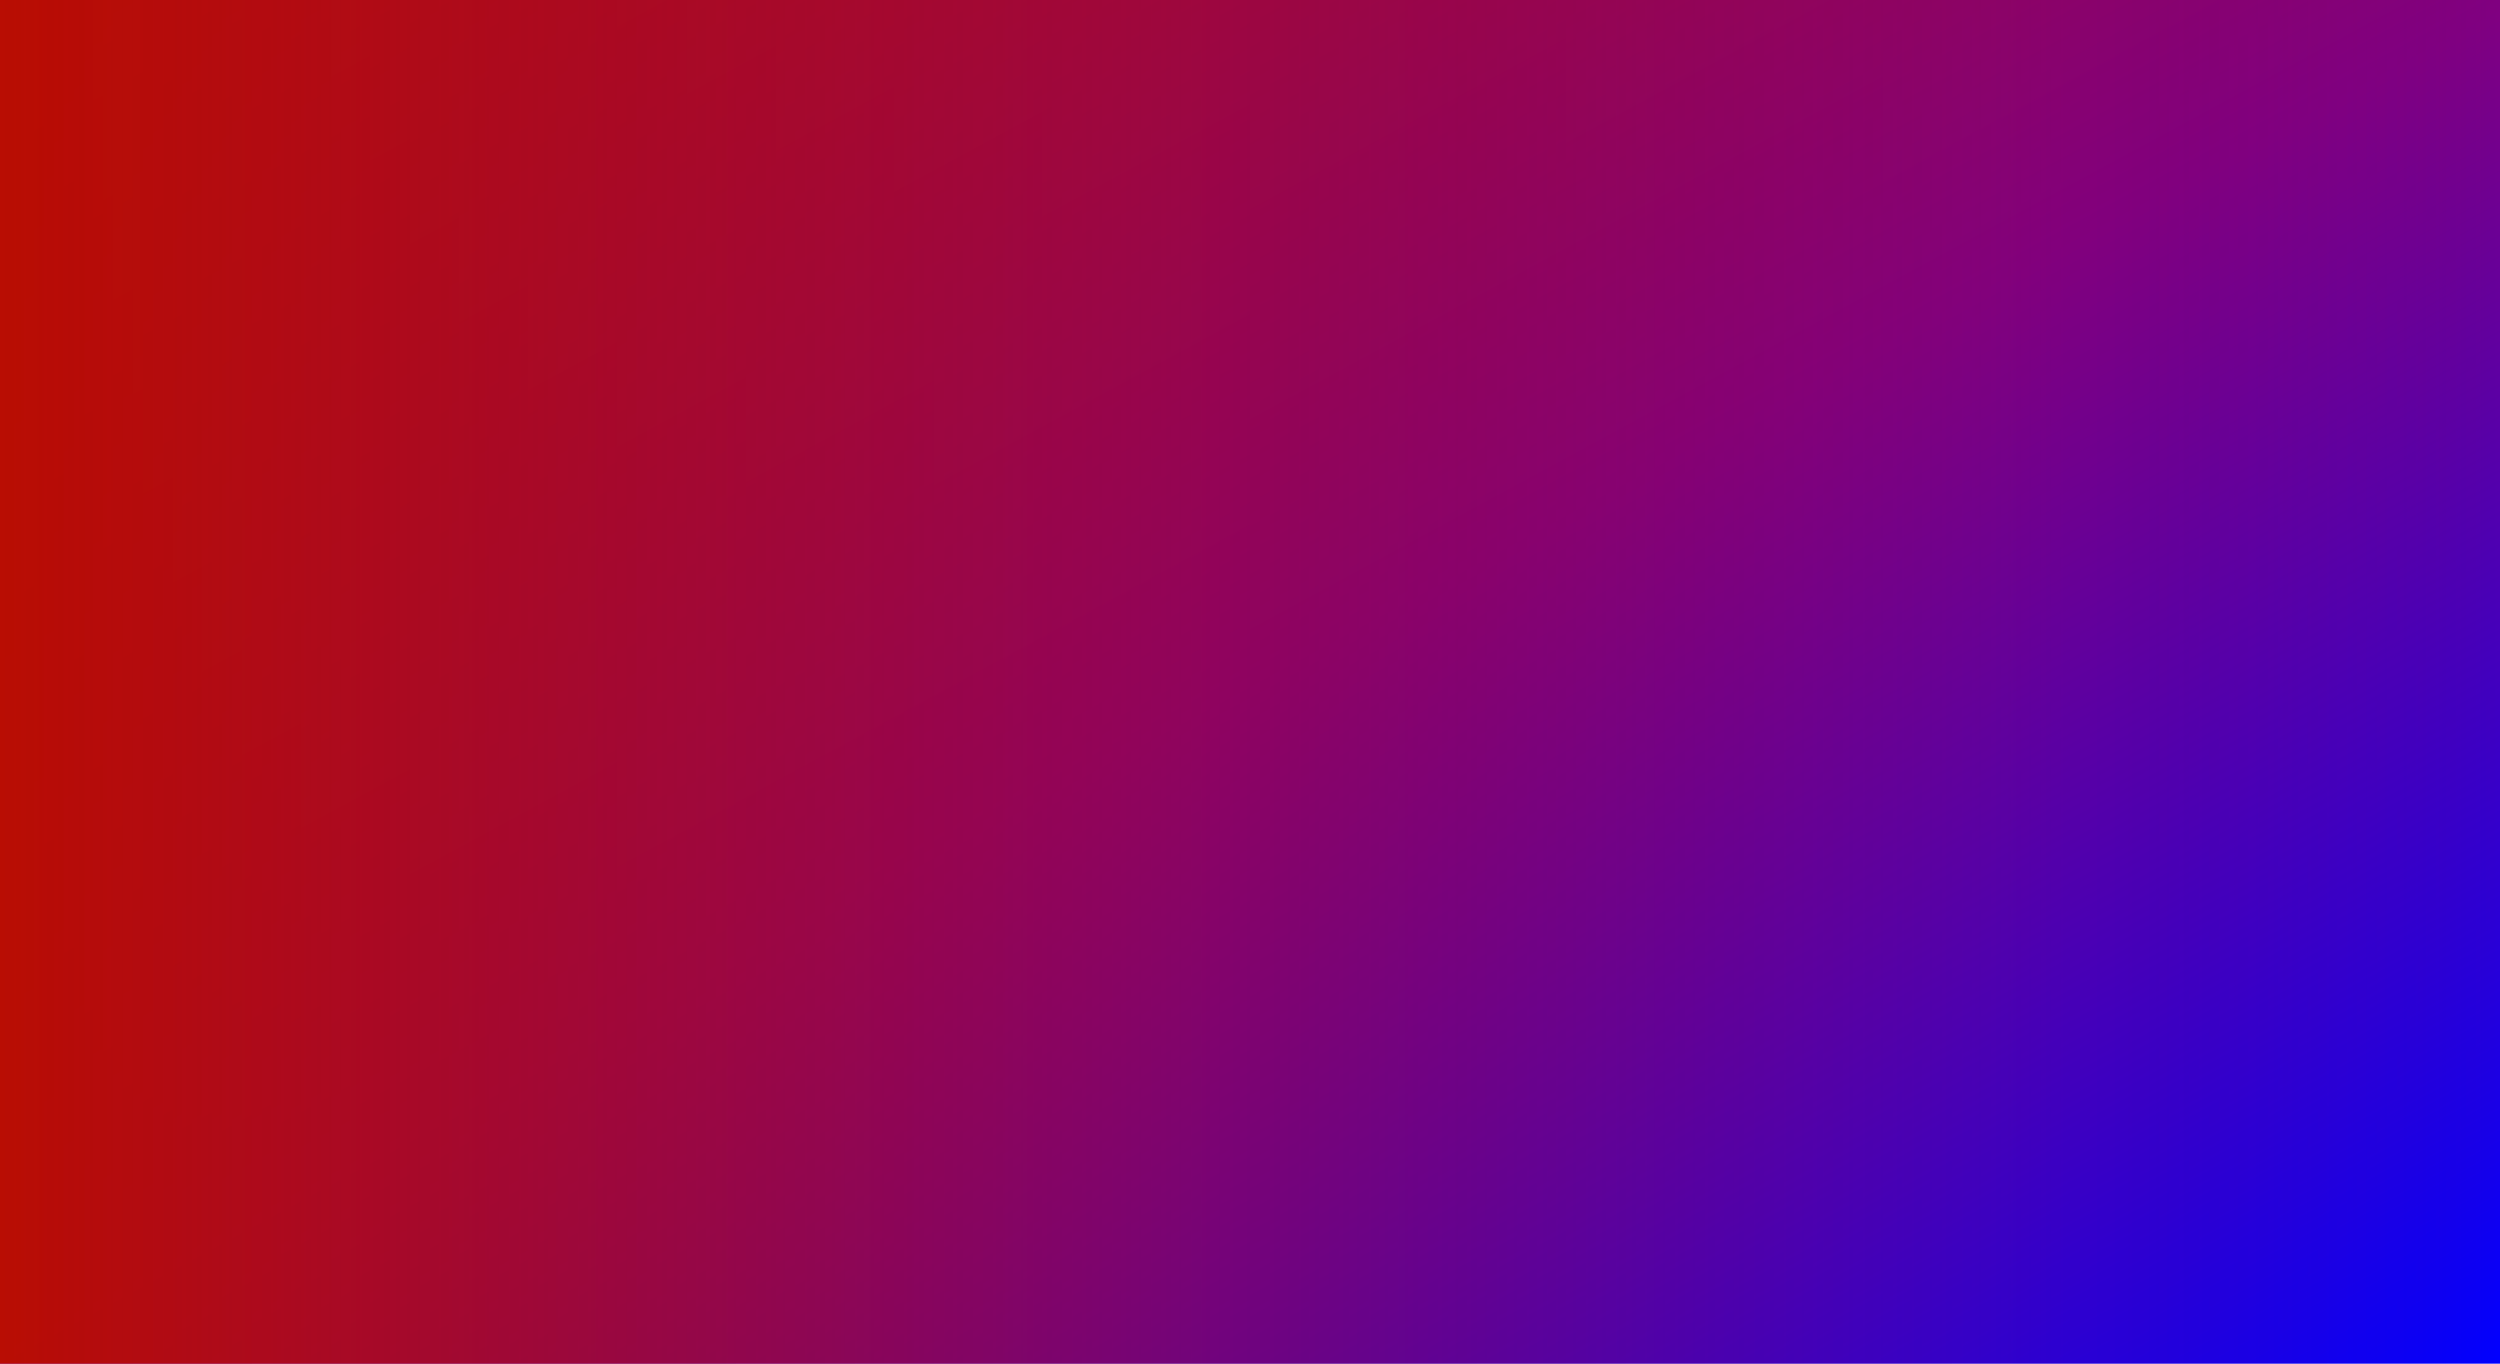 <svg xmlns:xlink="http://www.w3.org/1999/xlink" class="app__header-svgBg" xmlns="http://www.w3.org/2000/svg" viewBox="0 0 1980 1080" width="3502"  height="1910.182" ><defs><linearGradient id="a" gradientUnits="objectBoundingBox" x1="0" y1="0" x2="1" y2="1"><stop offset="0" stop-color="#B90D02"><animate attributeName="stop-color" values="#B90D02;purple;#12C2E9;blue;#B90D02;" dur="25s" repeatCount="indefinite"></animate></stop><stop offset=".5" stop-color="purple"><animate attributeName="stop-color" values="purple;#12C2E9;blue;#B90D02;purple;" dur="25s" repeatCount="indefinite"></animate></stop><stop offset="1" stop-color="blue"><animate attributeName="stop-color" values="blue;#B90D02;#12C2E9;purple;blue;" dur="25s" repeatCount="indefinite"></animate></stop><animateTransform attributeName="gradientTransform" type="rotate" from="0 .5 .5" to="360 .5 .5" dur="25s" repeatCount="indefinite"></animateTransform></linearGradient><linearGradient id="b" gradientUnits="objectBoundingBox" x1="0" y1="1" x2="1" y2="1"><stop offset="0" stop-color="#B90D02"><animate attributeName="stop-color" values="#B90D02;purple;#12C2E9;blue;#B90D02;" dur="25s" repeatCount="indefinite"></animate></stop><stop offset="1" stop-color="purple" stop-opacity="0"><animate attributeName="stop-color" values="purple;#12C2E9;blue;#B90D02;purple;" dur="25s" repeatCount="indefinite"></animate></stop><animateTransform attributeName="gradientTransform" type="rotate" values="360 .5 .5;0 .5 .5" class="ignore" dur="25s" repeatCount="indefinite"></animateTransform></linearGradient><linearGradient id="a" gradientUnits="objectBoundingBox" x1="0" y1="0" x2="1" y2="1"><stop offset="0" stop-color="#B90D02"><animate attributeName="stop-color" values="#B90D02;purple;#12C2E9;blue;#B90D02;" dur="25s" repeatCount="indefinite"></animate></stop><stop offset=".5" stop-color="purple"><animate attributeName="stop-color" values="purple;#12C2E9;blue;#B90D02;purple;" dur="25s" repeatCount="indefinite"></animate></stop><stop offset="1" stop-color="blue"><animate attributeName="stop-color" values="blue;#B90D02;#12C2E9;purple;blue;" dur="25s" repeatCount="indefinite"></animate></stop><animateTransform attributeName="gradientTransform" type="rotate" from="0 .5 .5" to="360 .5 .5" dur="25s" repeatCount="indefinite"></animateTransform></linearGradient><linearGradient id="b" gradientUnits="objectBoundingBox" x1="0" y1="1" x2="1" y2="1"><stop offset="0" stop-color="#B90D02"><animate attributeName="stop-color" values="#B90D02;purple;#12C2E9;blue;#B90D02;" dur="25s" repeatCount="indefinite"></animate></stop><stop offset="1" stop-color="purple" stop-opacity="0"><animate attributeName="stop-color" values="purple;#12C2E9;blue;#B90D02;purple;" dur="25s" repeatCount="indefinite"></animate></stop><animateTransform attributeName="gradientTransform" type="rotate" values="360 .5 .5;0 .5 .5" class="ignore" dur="25s" repeatCount="indefinite"></animateTransform></linearGradient></defs><rect fill="url(&quot;#a&quot;)" width="100%" height="100%"></rect><rect fill="url(&quot;#b&quot;)" width="100%" height="100%"></rect></svg>